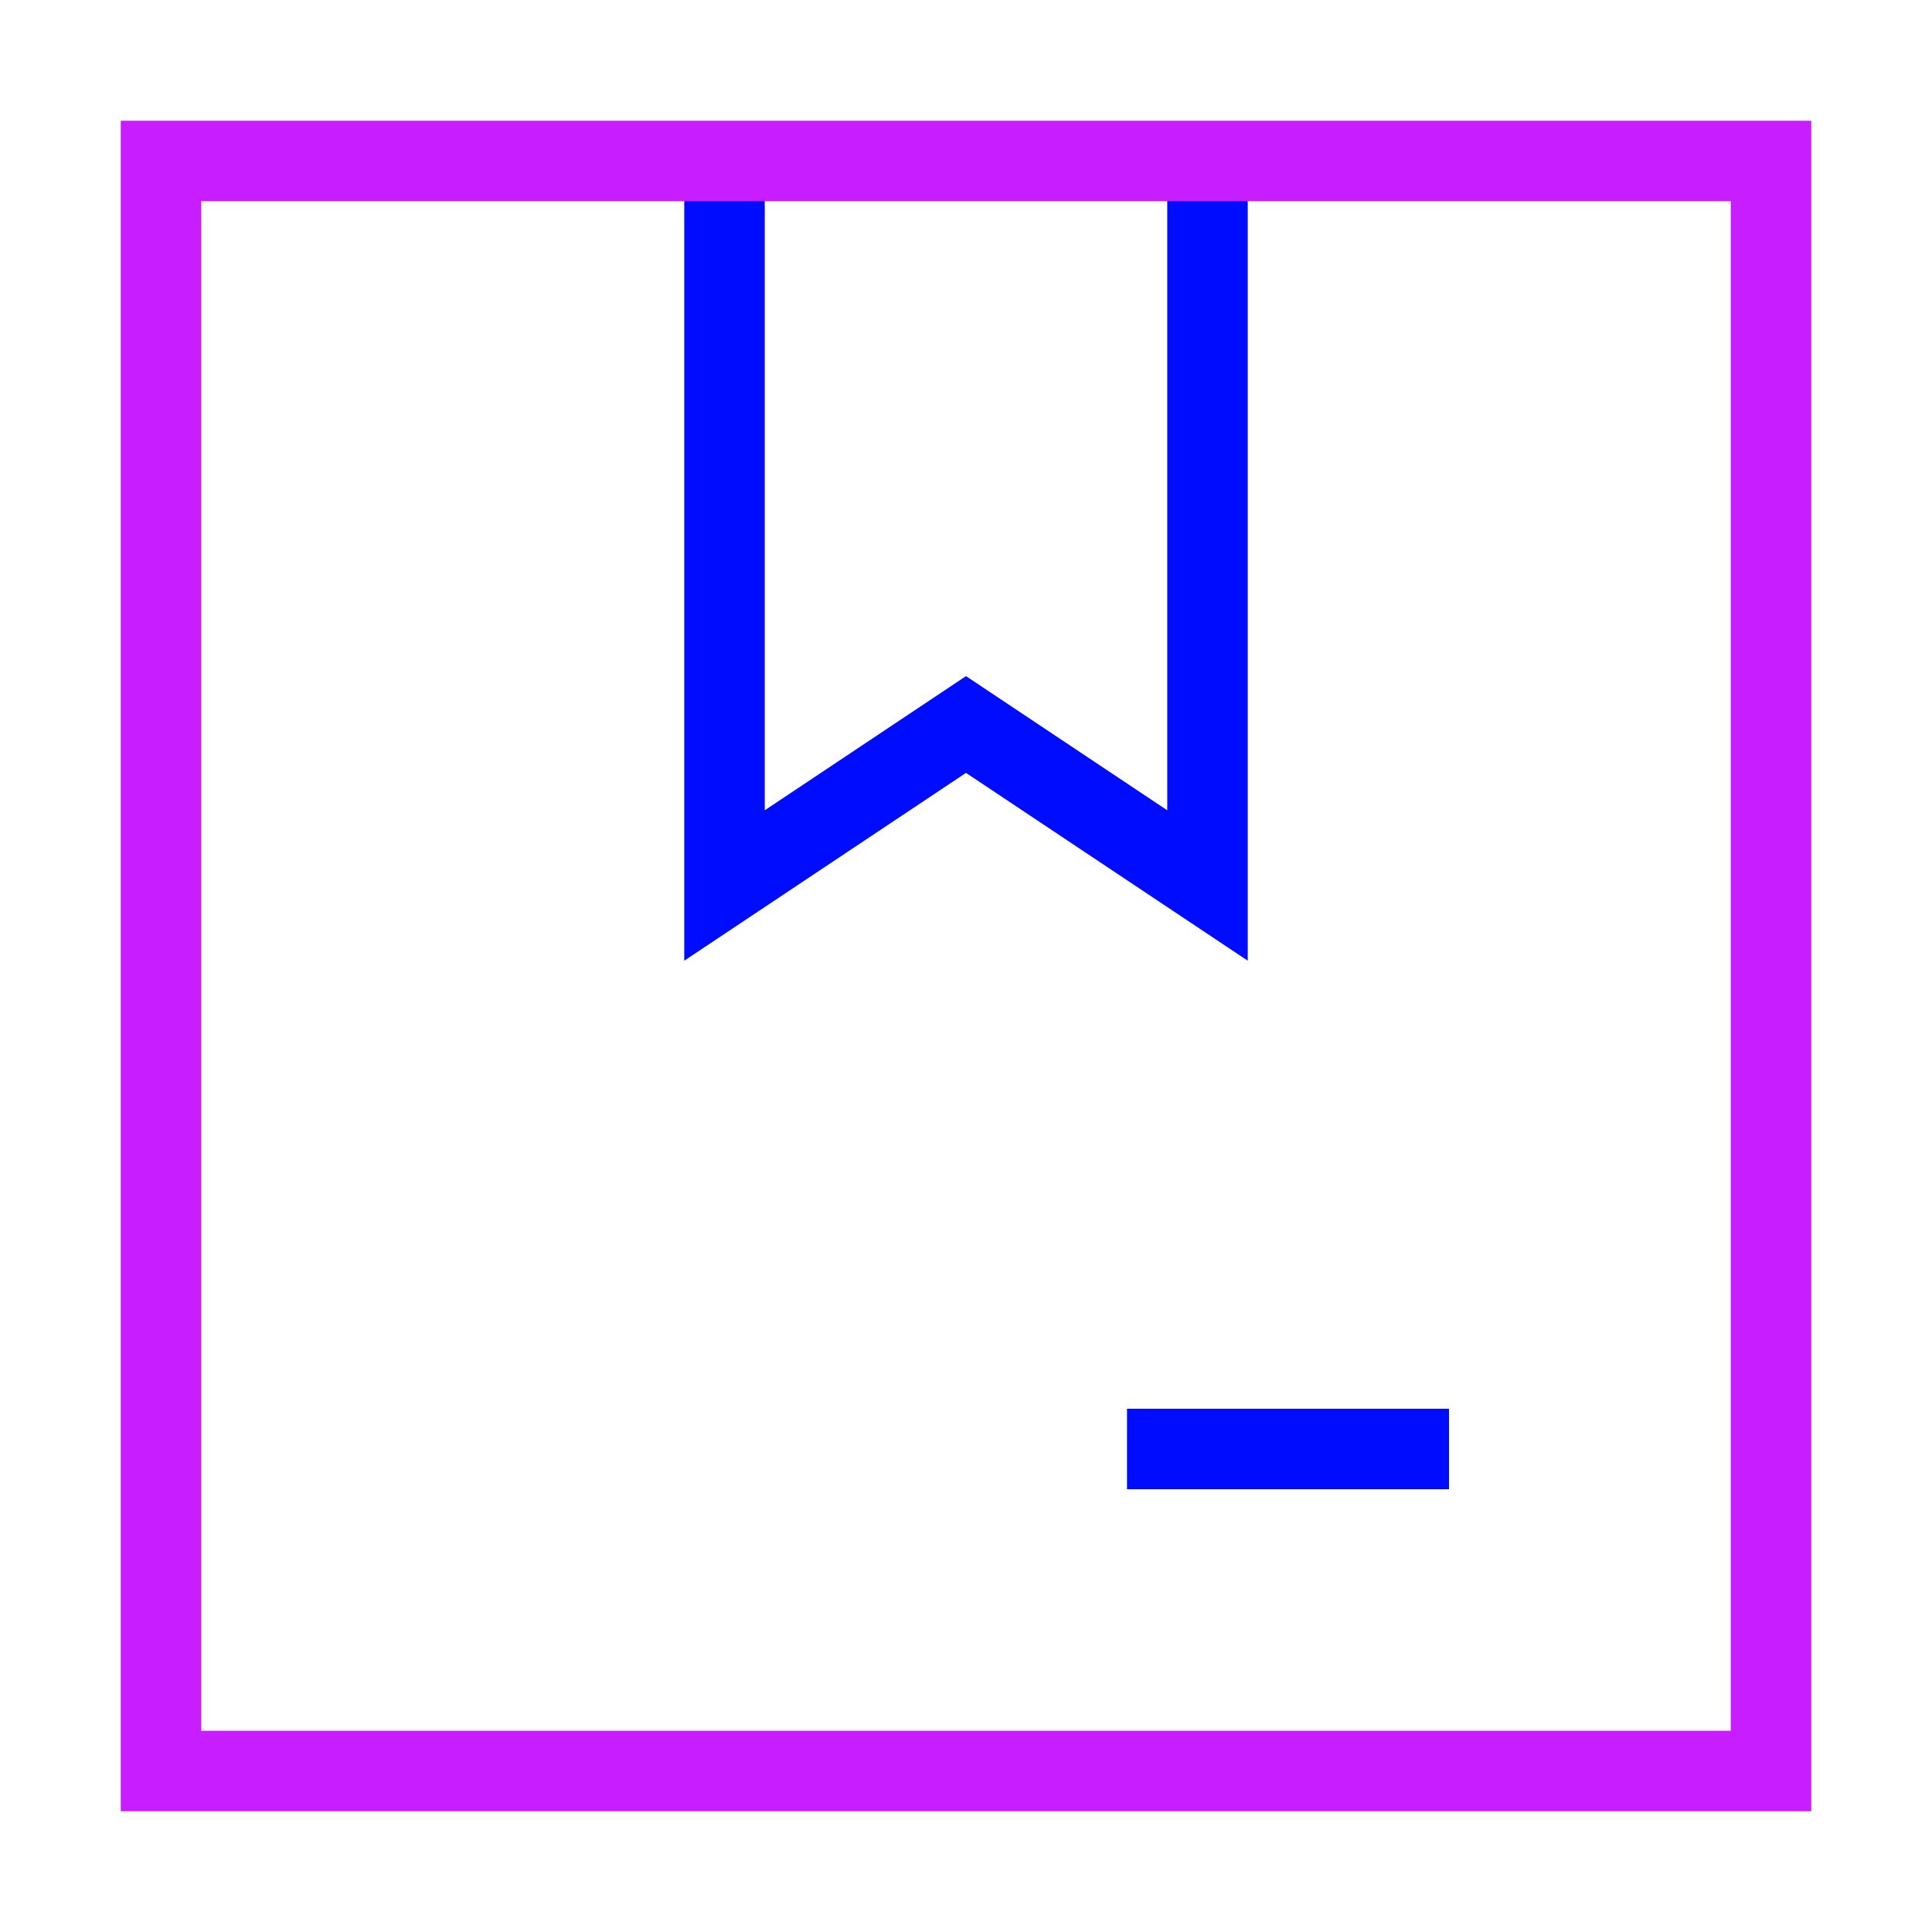 <svg xmlns="http://www.w3.org/2000/svg" fill="none" viewBox="0 0 24 24" id="Shipping-Box-1--Streamline-Sharp-Neon">
  <desc>
    Shipping Box 1 Streamline Icon: https://streamlinehq.com
  </desc>
  <g id="shipping-box-1--box-package-label-delivery-shipment-shipping">
    <path id="Vector 2" stroke="#000cfe" d="M9 2v9l3 -2 3 2V2" stroke-width="1"></path>
    <path id="Vector 3" stroke="#000cfe" d="M14 18h4" stroke-width="1"></path>
    <path id="Vector 1" stroke="#c71dff" d="M2 22V2h20v20H2Z" stroke-width="1"></path>
  </g>
</svg>